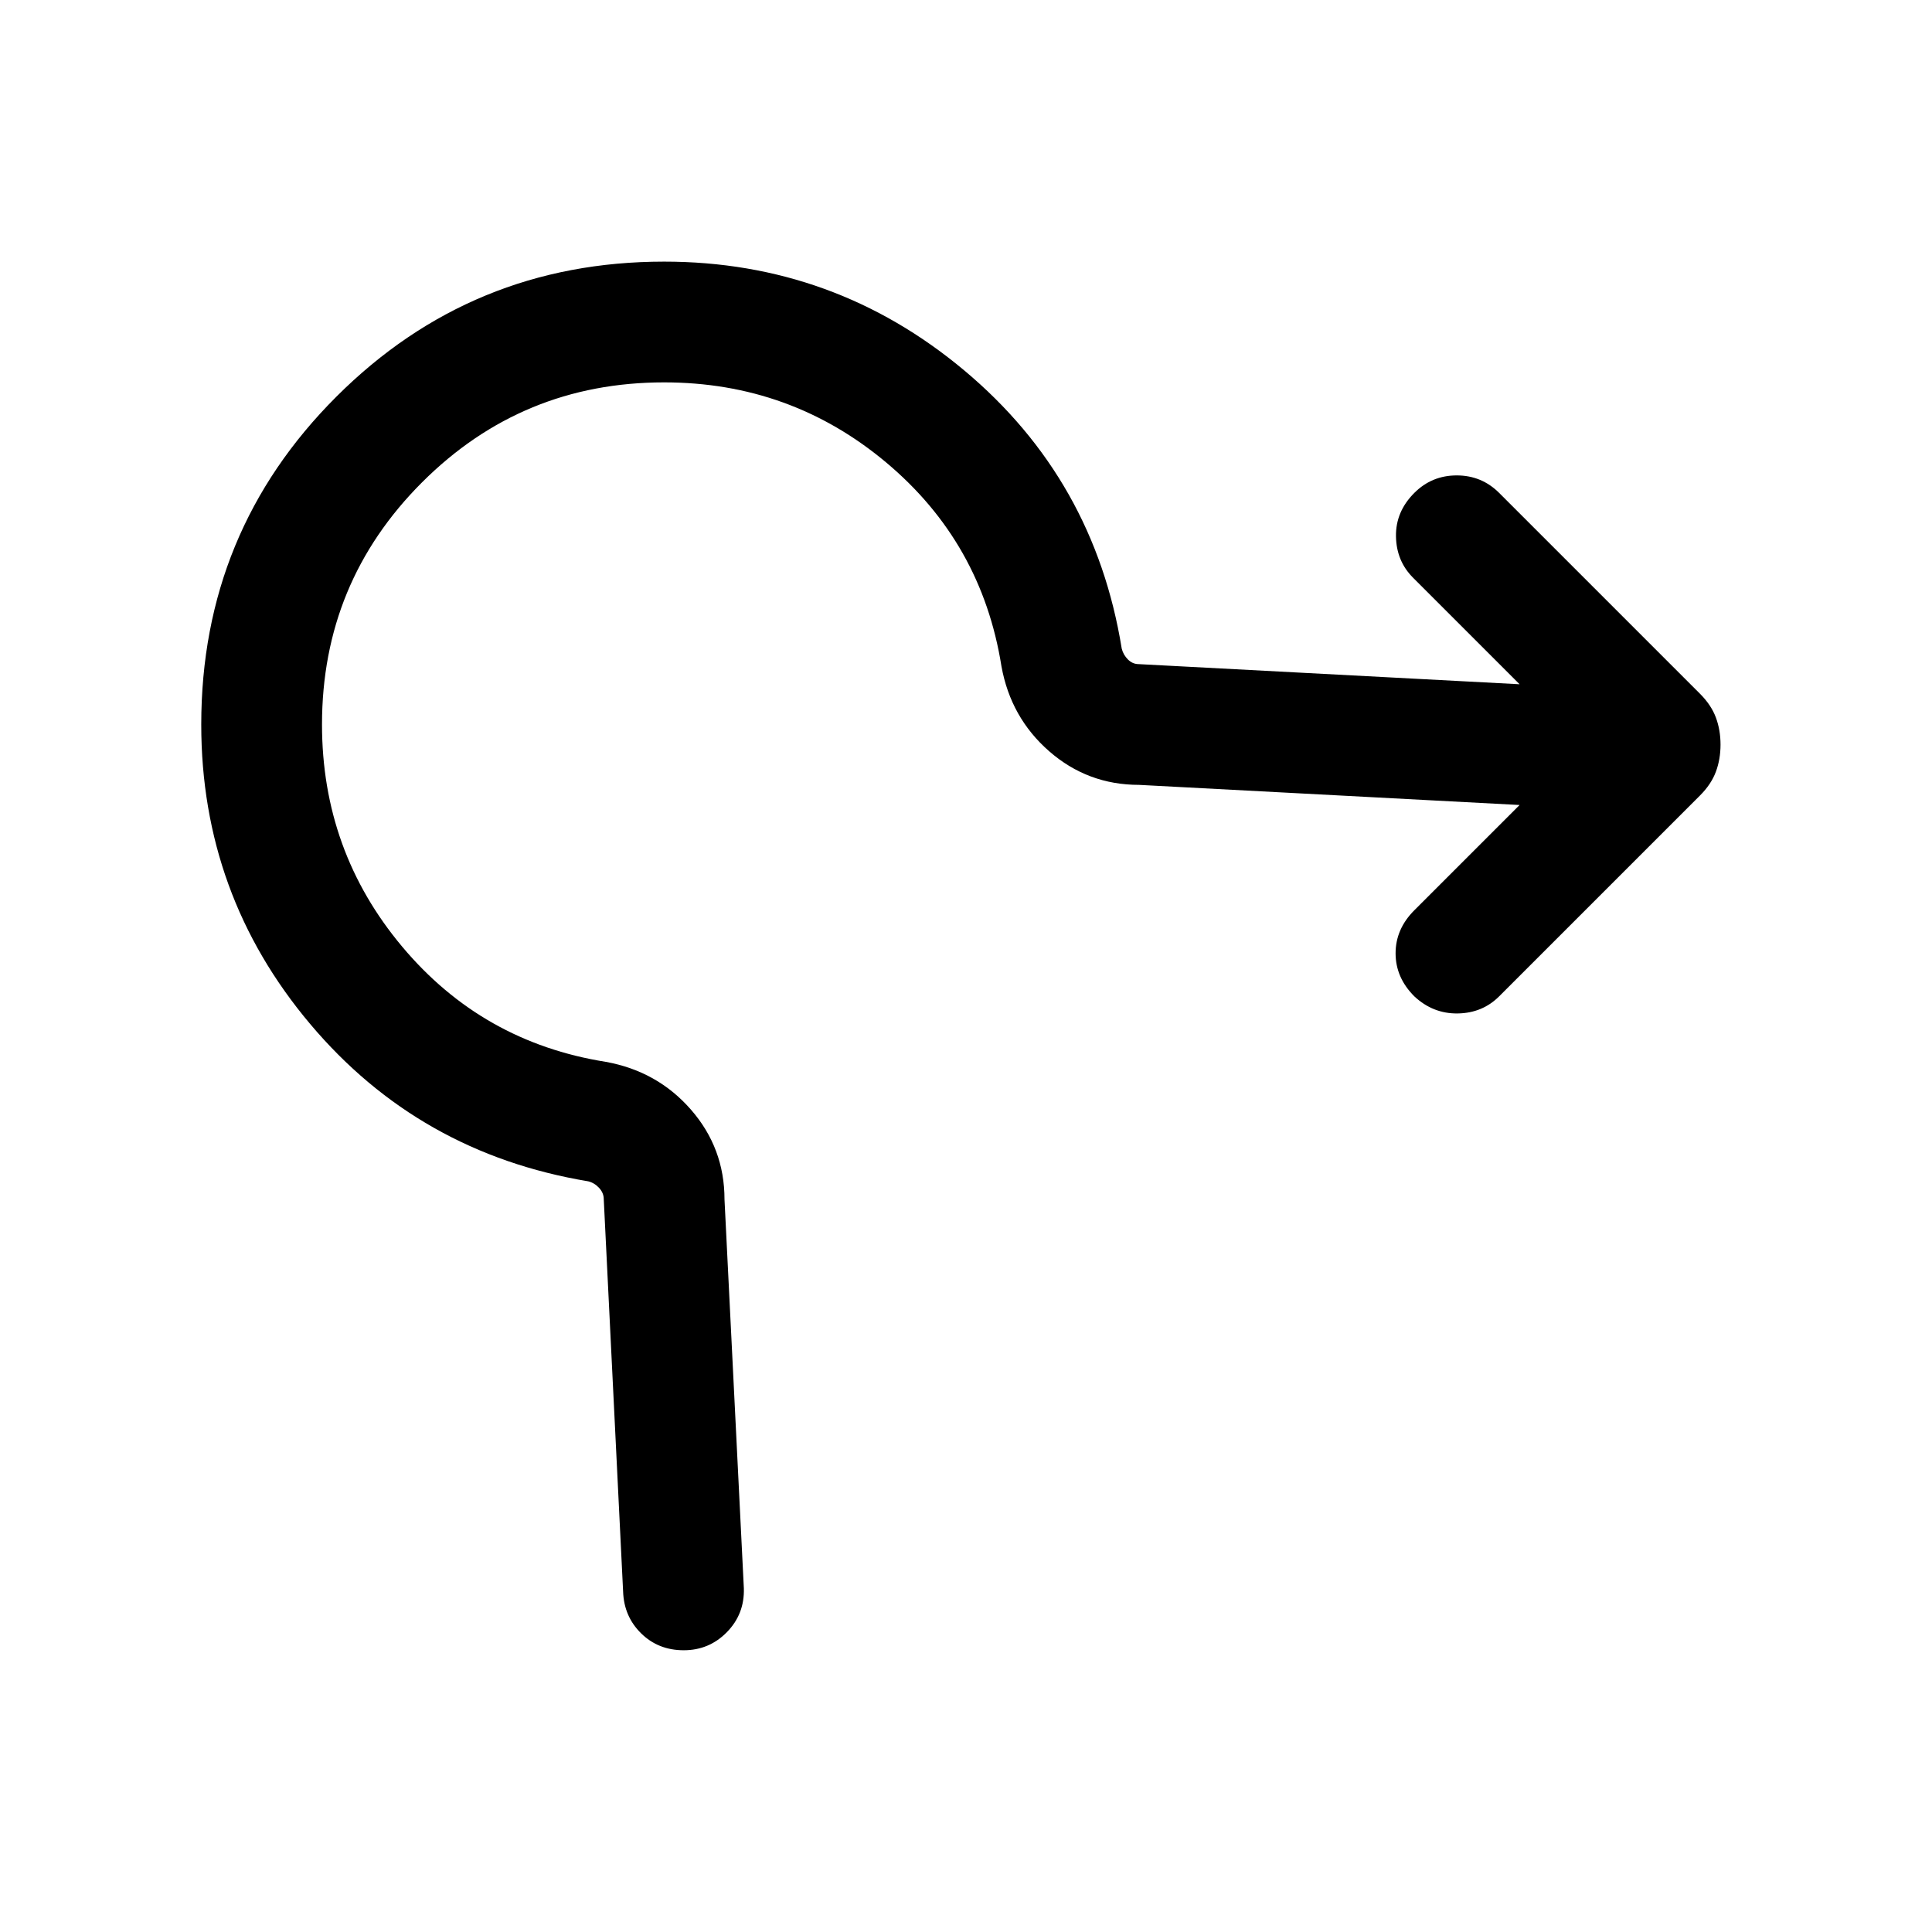 <svg xmlns="http://www.w3.org/2000/svg" height="24" viewBox="0 -960 960 960" width="24"><path d="m309.618-169.231-9.617-194.923q0-3.077-2.307-5.577-2.308-2.5-5.385-3.27-84.154-14-138.231-78.23Q100.001-515.462 100.001-600q0-95.833 67.164-162.916 67.163-67.083 162.836-67.083 84.538 0 149.153 54.077 64.615 54.076 78.231 138.23.769 3.077 3.077 5.385t5.385 2.308l189.232 10-52.924-52.924q-8.308-8.307-8.5-20.576-.192-12.269 9.115-21.577 8.692-8.692 21.076-8.692 12.385 0 21.077 8.692l99.769 99.769q5.615 5.616 7.923 11.846 2.307 6.231 2.307 13.462 0 7.23-2.307 13.461-2.308 6.231-7.923 11.846l-99.769 99.769q-8.308 8.308-20.577 8.5-12.268.192-21.576-8.5-9.307-9.307-9.307-21.384t9.307-21.384L755.079-560l-189.078-10.001q-25.538 0-44.654-16.692-19.115-16.692-23.73-42.23-9.769-61.462-57.27-101.27-47.5-39.808-110.346-39.808-70.616 0-120.308 49.693Q160-670.616 160-600q0 62.846 39.808 110.347 39.808 47.5 101.141 57.269 25.667 4.615 42.359 23.731Q360-389.538 360-364l9.616 193.23q.385 12.769-8.423 21.769-8.807 9-21.461 9-12.655 0-21.192-8.423-8.538-8.423-8.922-20.807Z"/></svg>